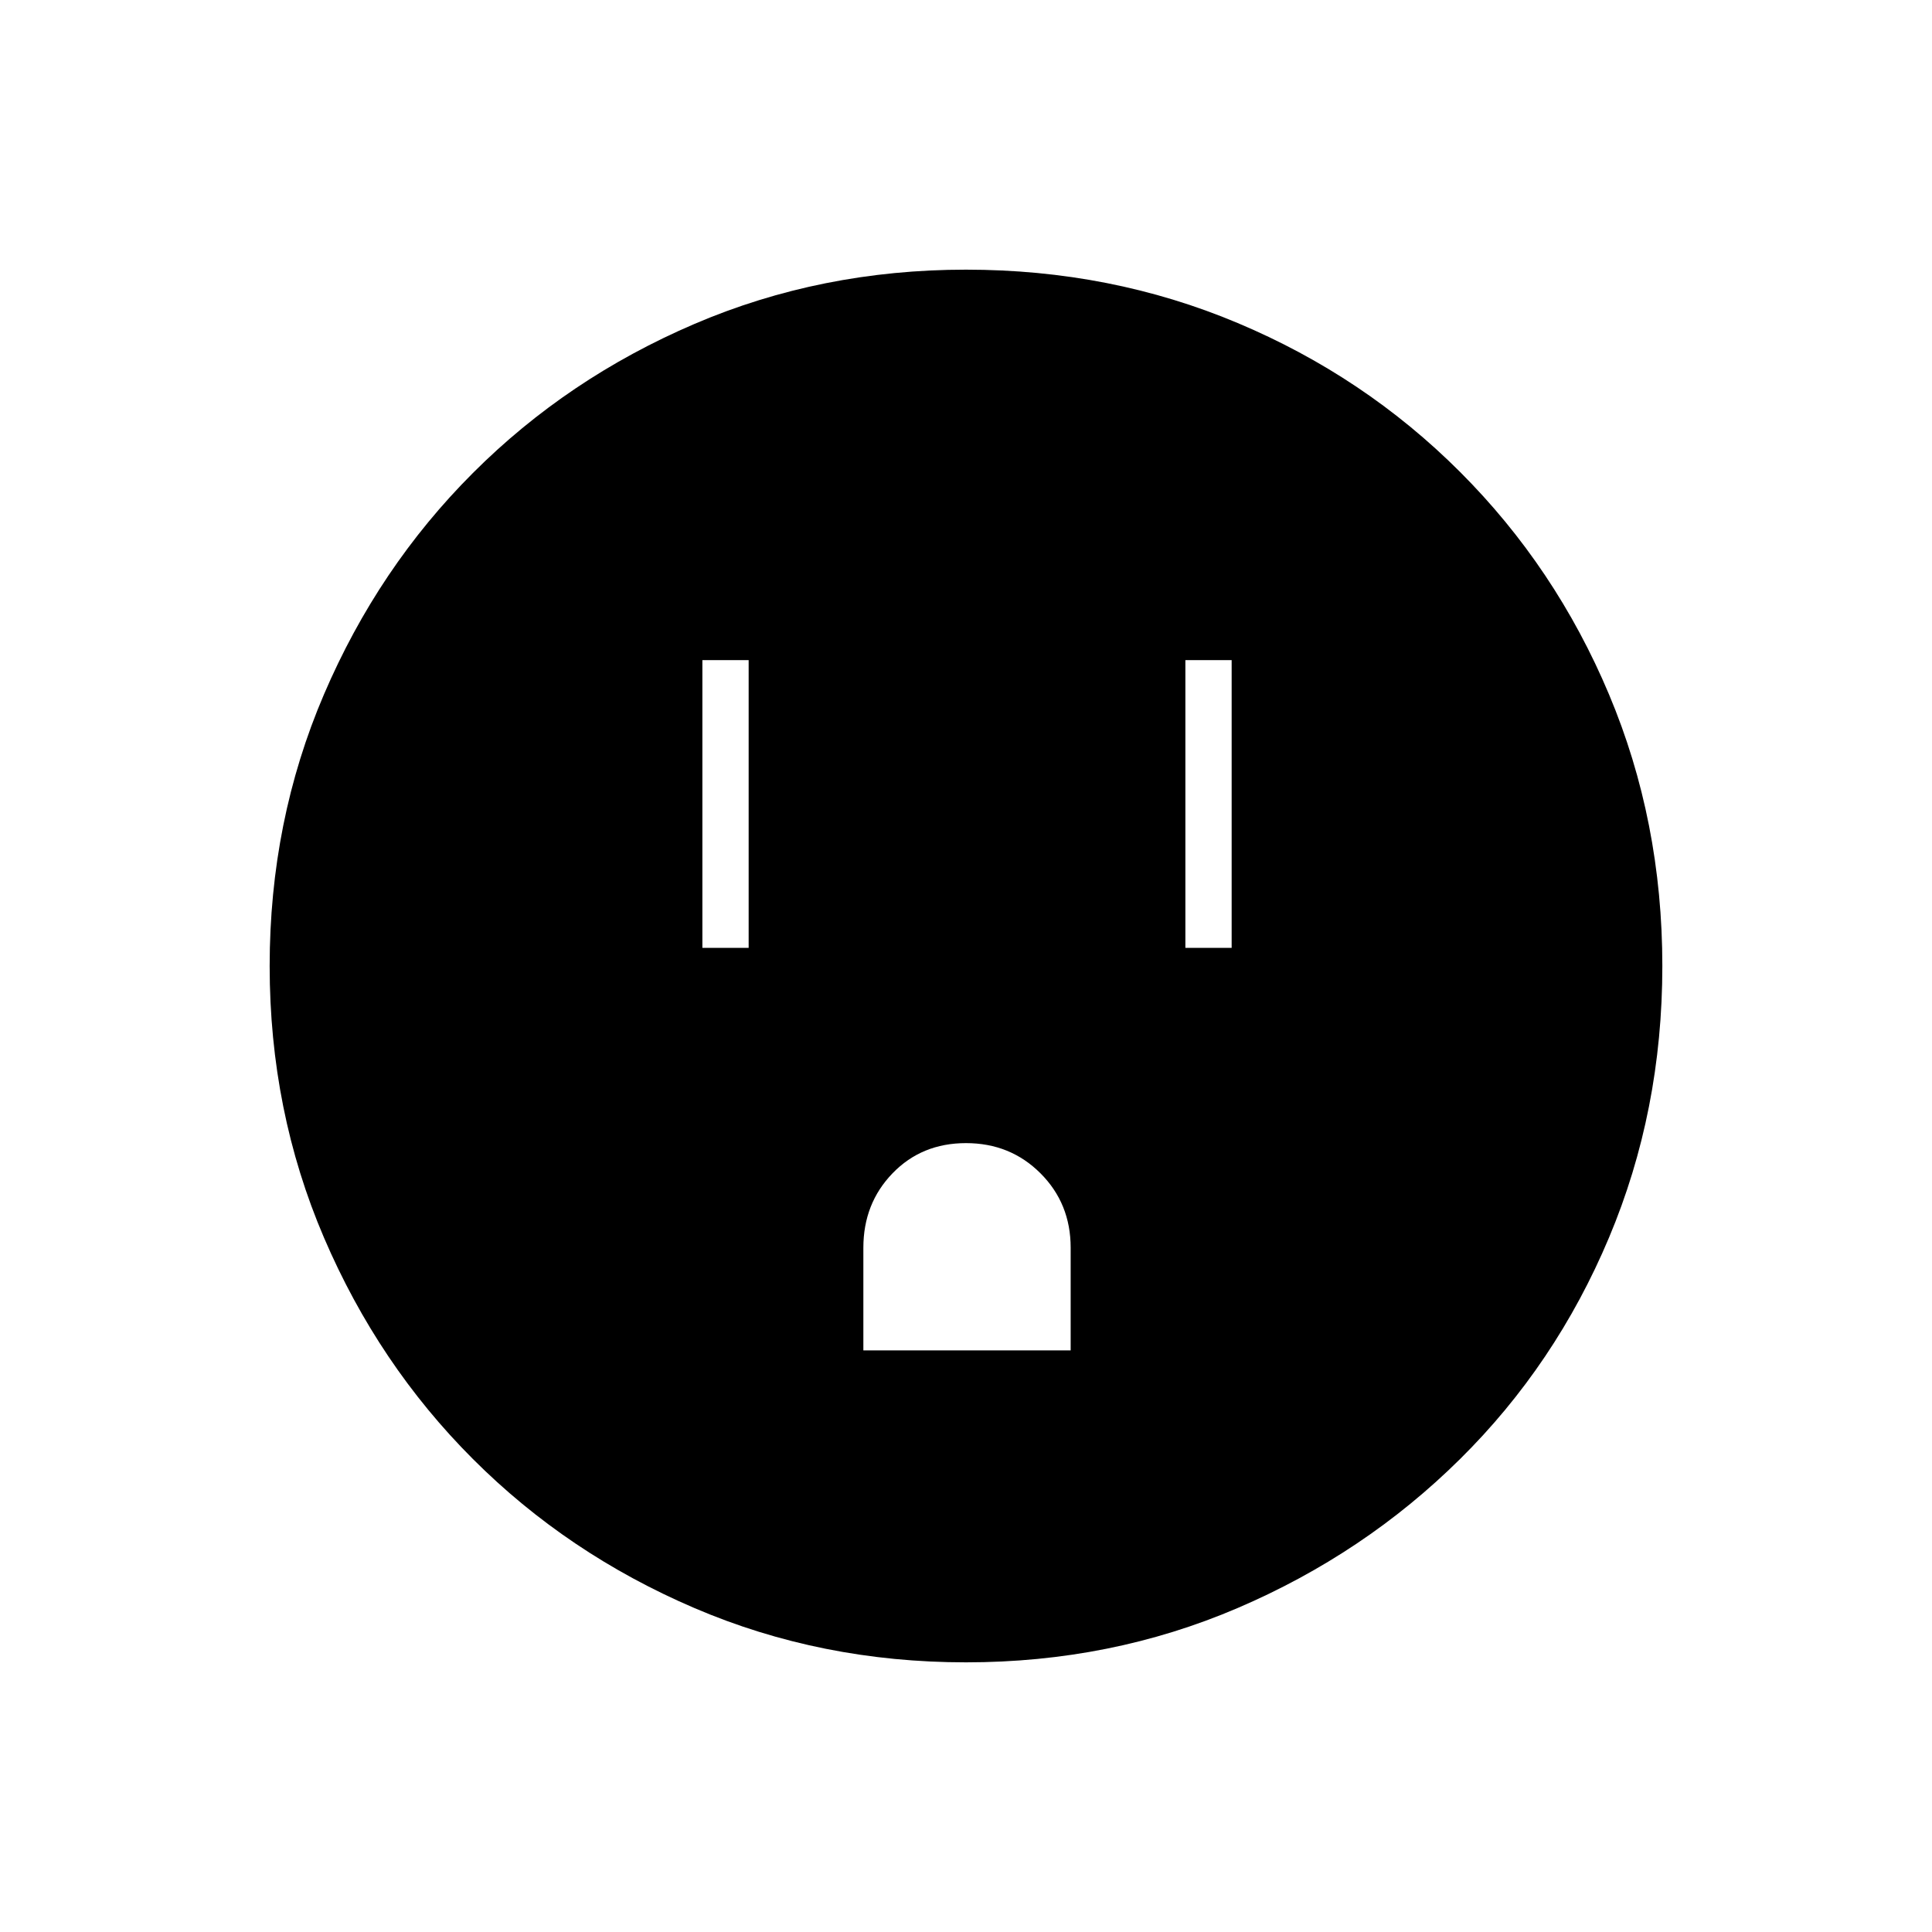 <svg xmlns="http://www.w3.org/2000/svg" height="40" width="40"><path d="M14.542 19.625h.958v-5.958h-.958Zm10 0h.958v-5.958h-.958Zm-6.667 8.333h4.292v-2.125q0-.916-.625-1.541-.625-.625-1.542-.625t-1.521.625q-.604.625-.604 1.541ZM20 34.417q-3 0-5.625-1.125t-4.583-3.084q-1.959-1.958-3.084-4.583T5.583 20q0-3 1.125-5.625t3.084-4.583q1.958-1.959 4.583-3.084T20 5.583q3 0 5.625 1.105 2.625 1.104 4.604 3.083t3.083 4.604Q34.417 17 34.417 20t-1.105 5.625q-1.104 2.625-3.083 4.583-1.979 1.959-4.604 3.084T20 34.417Z"/></svg>